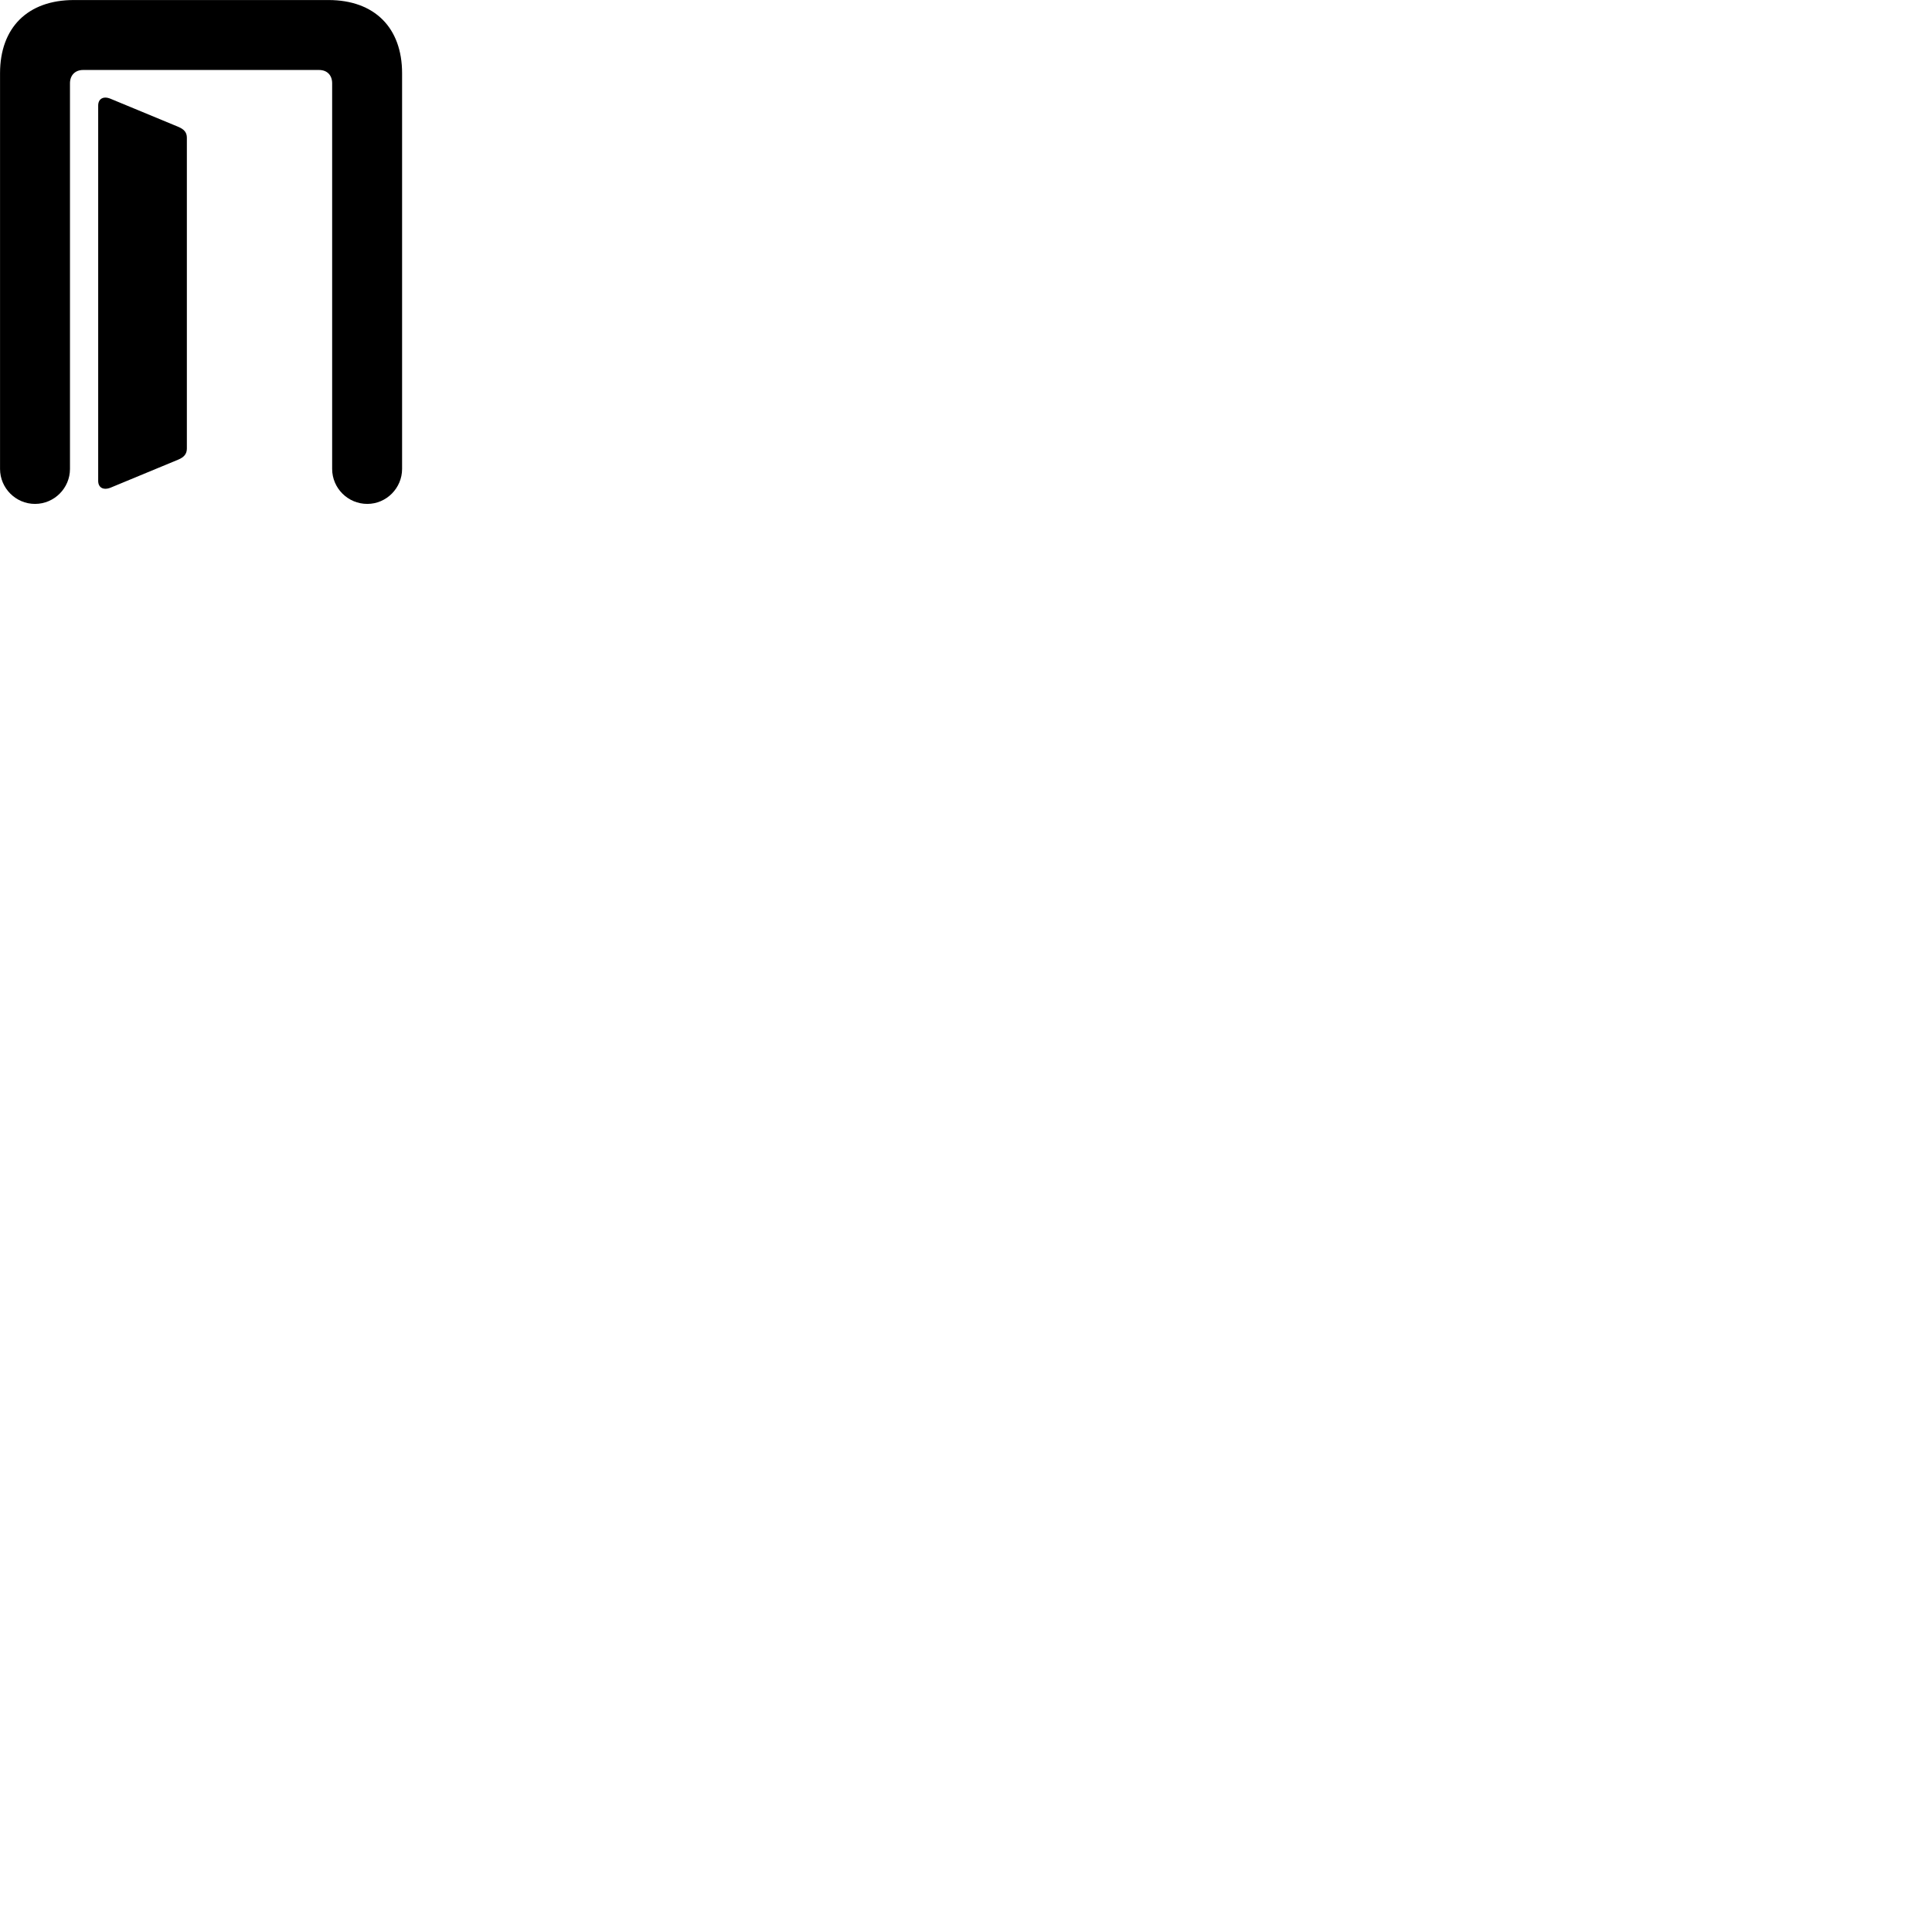 
        <svg xmlns="http://www.w3.org/2000/svg" viewBox="0 0 100 100">
            <path d="M0.002 24.272C0.002 25.262 0.812 26.082 1.812 26.082C2.812 26.082 3.622 25.262 3.622 24.272V4.312C3.622 3.892 3.892 3.622 4.302 3.622H16.512C16.932 3.622 17.192 3.892 17.192 4.312V24.272C17.192 25.262 18.002 26.082 19.012 26.082C20.002 26.082 20.812 25.262 20.812 24.272V3.792C20.812 1.432 19.382 0.002 17.002 0.002H3.822C1.432 0.002 0.002 1.432 0.002 3.792ZM5.082 24.892C5.082 25.232 5.342 25.392 5.722 25.242L9.222 23.792C9.532 23.662 9.672 23.492 9.672 23.212V7.132C9.672 6.852 9.532 6.692 9.222 6.562L5.722 5.112C5.342 4.952 5.082 5.122 5.082 5.462Z" />
        </svg>
    